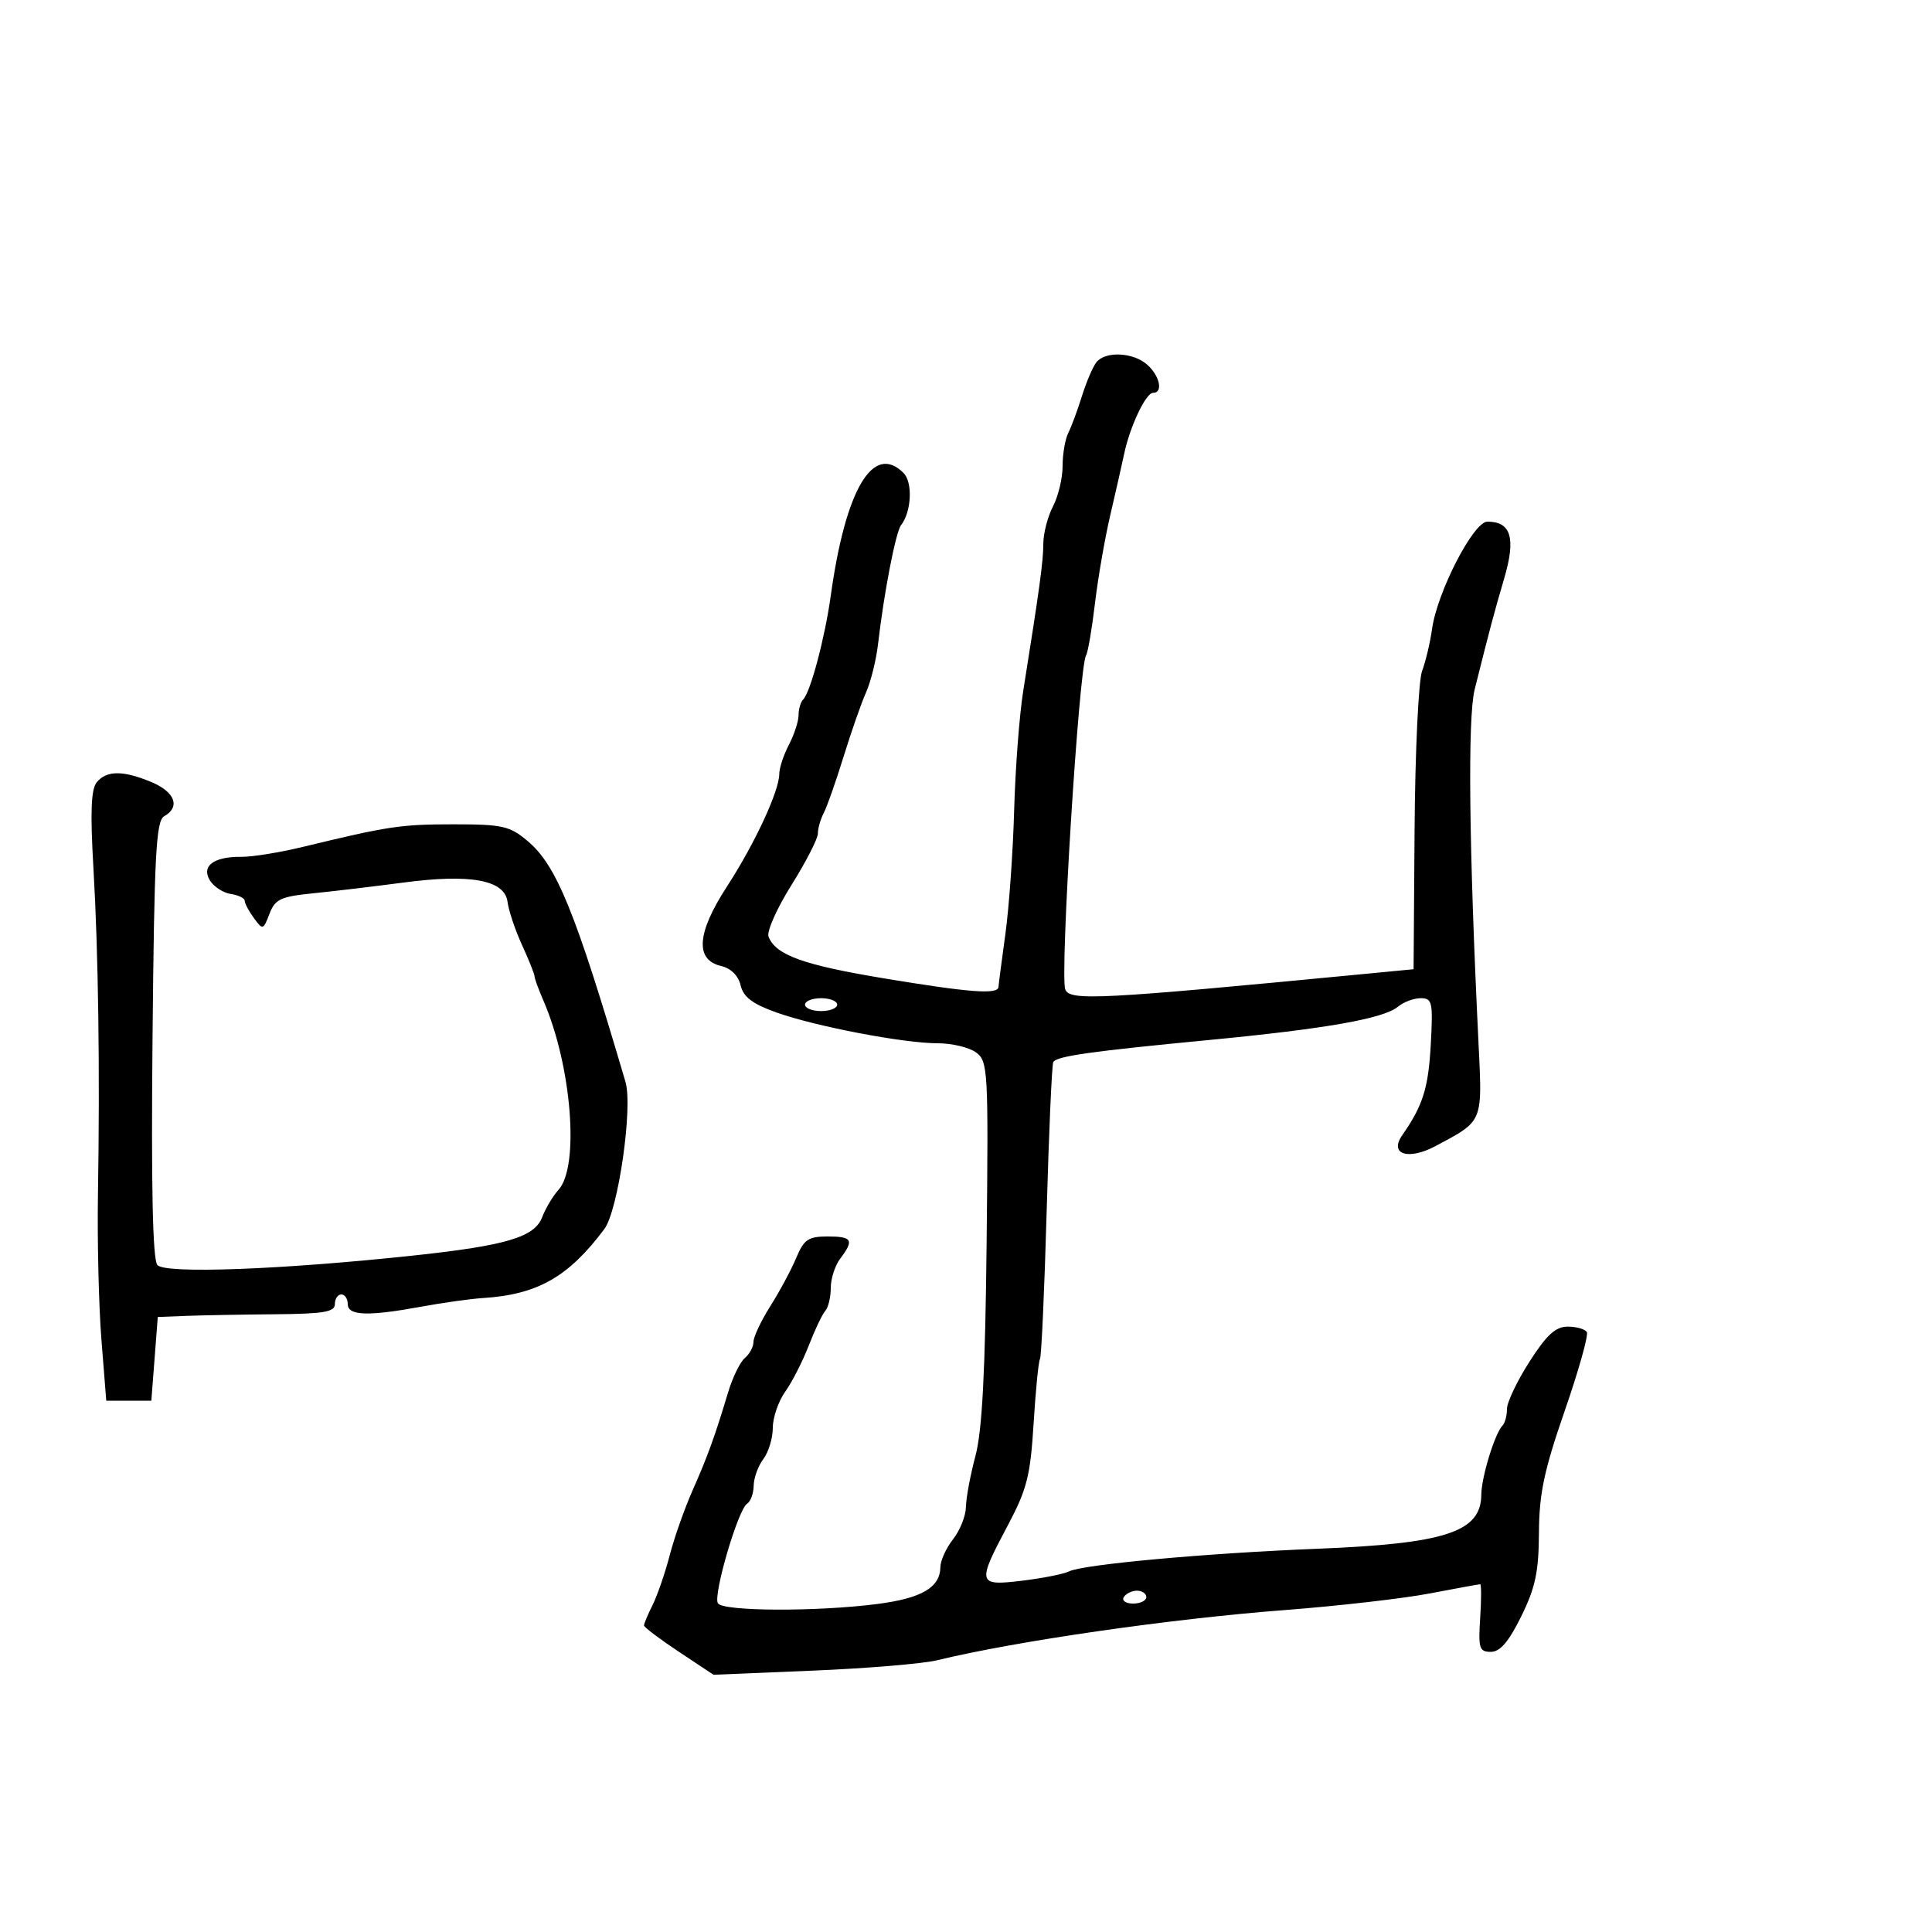 <svg xmlns="http://www.w3.org/2000/svg" width="300" height="300" viewBox="0 0 300 300" version="1.1">
  <defs/>
  <path d="M170.249,56.25 C171.66,54.478 176.012,54.701 178.171,56.655 C180.115,58.414 180.636,61 179.047,61 C177.924,61 175.449,66.233 174.552,70.5 C174.206,72.15 173.237,76.425 172.4,80 C171.564,83.575 170.494,89.744 170.024,93.708 C169.554,97.672 168.933,101.3 168.643,101.769 C167.542,103.55 164.561,151.414 165.413,153.633 C166.108,155.444 170.526,155.215 212,151.222 L219.5,150.5 L219.656,128.683 C219.742,116.684 220.268,105.659 220.823,104.183 C221.379,102.707 222.073,99.784 222.364,97.687 C223.165,91.933 228.797,81 230.961,81 C234.641,81 235.405,83.55 233.585,89.763 C231.951,95.342 231.364,97.551 228.984,107.067 C227.885,111.465 228.102,131.593 229.576,161.843 C229.927,169.053 230.135,171.985 228.847,173.923 C227.89,175.364 226.105,176.256 222.937,177.947 C218.679,180.221 215.667,179.254 217.737,176.278 C220.944,171.669 221.796,168.972 222.166,162.25 C222.533,155.587 222.407,155 220.611,155 C219.537,155 217.947,155.591 217.079,156.314 C214.839,158.178 205.871,159.756 187.527,161.513 C169.341,163.255 164.121,163.995 163.557,164.908 C163.338,165.263 162.875,175.632 162.53,187.952 C162.184,200.271 161.715,210.652 161.487,211.021 C161.259,211.389 160.814,215.9 160.497,221.045 C159.996,229.18 159.47,231.25 156.461,236.917 C151.673,245.933 151.77,246.293 158.75,245.447 C161.912,245.063 165.175,244.415 166,244.006 C168.192,242.92 187.261,241.18 204.5,240.492 C224.486,239.696 229.981,237.887 230.015,232.095 C230.031,229.381 232.134,222.532 233.315,221.352 C233.692,220.975 234,219.82 234,218.785 C234,217.751 235.569,214.451 237.488,211.452 C240.157,207.278 241.55,206 243.429,206 C244.778,206 246.115,206.378 246.401,206.839 C246.686,207.301 245.14,212.813 242.964,219.089 C239.76,228.332 239.001,231.925 238.967,238 C238.933,244.083 238.412,246.539 236.212,251 C234.275,254.929 232.929,256.5 231.5,256.5 C229.711,256.5 229.536,255.947 229.842,251.25 C230.03,248.363 230.03,246 229.842,246 C229.654,246 226.125,246.645 222,247.432 C217.875,248.219 207.75,249.379 199.5,250.01 C181.708,251.369 157.735,254.831 145.5,257.808 C143.3,258.343 134.59,259.068 126.145,259.418 L110.791,260.056 L105.395,256.474 C102.428,254.505 100,252.67 100,252.397 C100,252.124 100.605,250.686 101.344,249.2 C102.084,247.715 103.275,244.25 103.992,241.5 C104.709,238.75 106.293,234.25 107.511,231.5 C109.868,226.177 110.998,223.065 113.049,216.236 C113.753,213.89 114.93,211.473 115.665,210.863 C116.399,210.254 117,209.126 117,208.358 C117,207.589 118.182,205.088 119.626,202.8 C121.071,200.512 122.877,197.146 123.64,195.32 C124.835,192.46 125.51,192 128.513,192 C132.347,192 132.658,192.546 130.468,195.441 C129.661,196.509 129,198.556 129,199.991 C129,201.426 128.618,203.027 128.15,203.55 C127.683,204.072 126.527,206.499 125.582,208.942 C124.636,211.386 122.993,214.605 121.931,216.097 C120.869,217.588 120,220.116 120,221.713 C120,223.311 119.339,225.491 118.532,226.559 C117.724,227.626 117.049,229.486 117.032,230.691 C117.014,231.896 116.556,233.156 116.013,233.492 C114.615,234.356 110.698,247.703 111.474,248.958 C112.253,250.218 126.804,250.282 136.221,249.068 C143.133,248.176 145.983,246.505 146.022,243.321 C146.034,242.32 146.924,240.375 148,239 C149.076,237.625 149.971,235.375 149.99,234 C150.008,232.625 150.673,229.061 151.466,226.08 C152.517,222.131 152.989,213.084 153.204,192.75 C153.487,166.092 153.413,164.776 151.559,163.42 C150.491,162.639 147.826,162 145.637,162 C140.31,162 126.618,159.383 120.507,157.197 C116.837,155.884 115.427,154.809 115.001,153.002 C114.644,151.494 113.493,150.355 111.964,149.997 C107.892,149.045 108.198,144.874 112.867,137.682 C117.205,131.001 120.996,122.841 121.006,120.167 C121.01,119.25 121.685,117.211 122.506,115.636 C123.328,114.06 124,111.998 124,111.052 C124,110.107 124.322,109.012 124.715,108.618 C125.848,107.485 128.09,99.051 129,92.5 C131.298,75.947 135.581,68.724 140.301,73.444 C141.753,74.896 141.539,79.468 139.922,81.534 C139.091,82.596 137.267,92.008 136.343,100 C136.057,102.475 135.221,105.85 134.485,107.5 C133.749,109.15 132.175,113.65 130.987,117.5 C129.799,121.35 128.416,125.281 127.913,126.236 C127.411,127.191 127,128.628 127,129.429 C127,130.229 125.151,133.833 122.891,137.438 C120.631,141.042 119.032,144.642 119.337,145.437 C120.431,148.286 124.691,149.831 137.15,151.9 C150.593,154.132 154.973,154.462 155.044,153.25 C155.068,152.838 155.552,149.125 156.12,145 C156.688,140.875 157.299,132.232 157.478,125.792 C157.657,119.353 158.291,111.028 158.886,107.292 C161.446,91.233 162,87.173 162.006,84.418 C162.01,82.813 162.685,80.211 163.506,78.636 C164.328,77.06 165,74.242 165,72.372 C165,70.503 165.395,68.191 165.877,67.236 C166.36,66.281 167.317,63.7 168.004,61.5 C168.692,59.3 169.702,56.938 170.249,56.25 Z M15.03,121.463 C16.567,119.612 19.126,119.608 23.532,121.449 C27.168,122.968 28.042,125.317 25.501,126.739 C24.226,127.453 23.955,132.61 23.684,161.347 C23.467,184.256 23.708,195.538 24.432,196.427 C25.582,197.837 43.847,197.153 64.5,194.926 C78.633,193.401 83.017,192.085 84.185,189.014 C84.71,187.633 85.856,185.712 86.732,184.744 C90.022,181.108 88.764,165.452 84.37,155.349 C83.617,153.616 83,151.923 83,151.588 C83,151.253 82.127,149.071 81.059,146.739 C79.992,144.408 78.979,141.393 78.809,140.041 C78.382,136.64 73.08,135.66 62.61,137.047 C58.149,137.638 51.876,138.385 48.67,138.707 C43.562,139.22 42.716,139.615 41.845,141.896 C40.881,144.419 40.807,144.44 39.425,142.559 C38.641,141.491 38,140.285 38,139.878 C38,139.472 37.033,138.995 35.852,138.82 C34.671,138.644 33.208,137.7 32.602,136.722 C31.211,134.476 33.182,132.999 37.5,133.049 C39.15,133.068 43.425,132.376 47,131.512 C60.367,128.278 62.222,128 70.438,128 C78.02,128 79.148,128.254 81.915,130.582 C86.433,134.383 89.333,141.517 97.125,168 C98.294,171.973 95.988,187.984 93.833,190.86 C88.264,198.292 83.459,201.021 75,201.559 C73.075,201.682 68.8,202.278 65.5,202.885 C57.141,204.422 54,204.317 54,202.5 C54,201.675 53.55,201 53,201 C52.45,201 52,201.675 52,202.5 C52,203.72 50.271,204.014 42.75,204.077 C37.663,204.119 31.475,204.231 29,204.327 L24.5,204.5 L23.5,217.5 L16.5,217.5 L15.748,208 C15.334,202.775 15.092,192.65 15.21,185.5 C15.528,166.175 15.274,147.956 14.503,134.713 C13.999,126.064 14.139,122.537 15.03,121.463 Z M125,156 C125,156.55 126.125,157 127.5,157 C128.875,157 130,156.55 130,156 C130,155.45 128.875,155 127.5,155 C126.125,155 125,155.45 125,156 Z M174.5,248 C174.16,248.55 174.809,249 175.941,249 C177.073,249 178,248.55 178,248 C178,247.45 177.352,247 176.559,247 C175.766,247 174.84,247.45 174.5,248 Z"/>
</svg>

